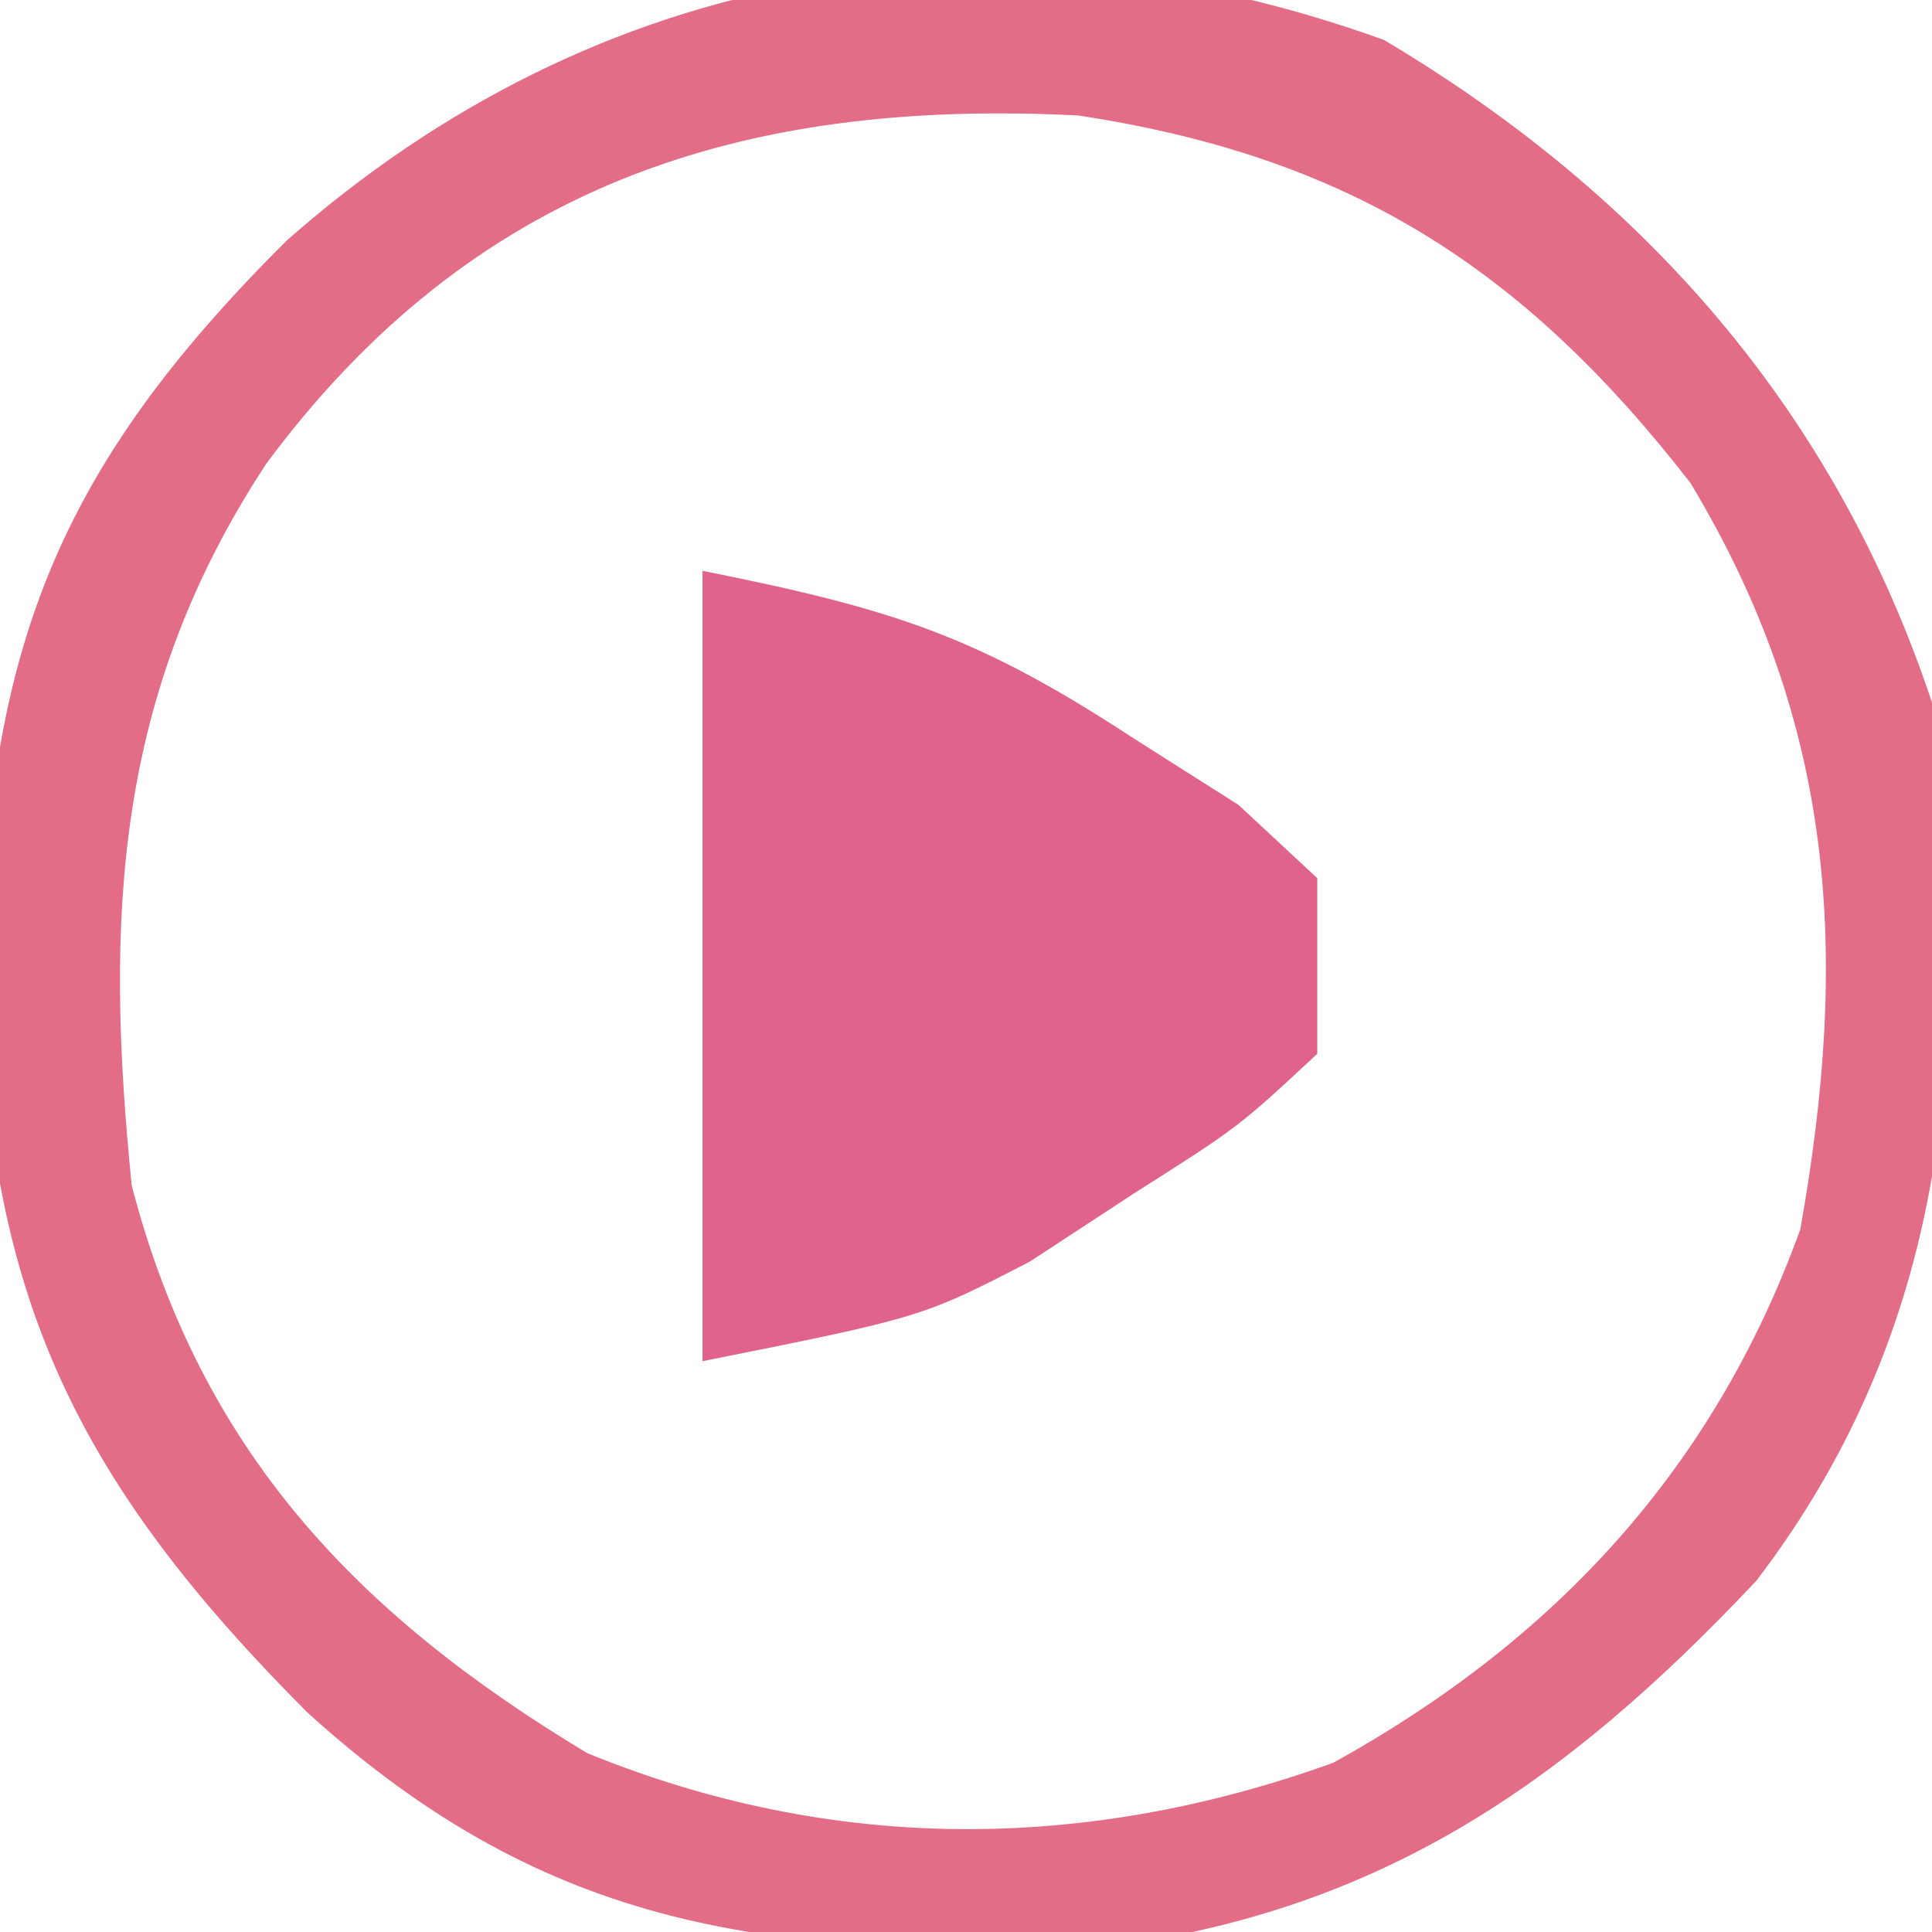 <?xml version="1.0" encoding="UTF-8"?>
<svg version="1.1" xmlns="http://www.w3.org/2000/svg" width="44" height="44">
<path d="M0 0 C5.958 3.543 10.279 8.474 12.48 15.09 C13.352 22.433 13.072 29.075 8.48 35.09 C4.118 39.721 -0.131 42.678 -6.57 43.461 C-13.933 43.611 -18.959 43.137 -24.52 38.09 C-29.699 32.897 -31.821 28.685 -31.957 21.34 C-31.841 13.883 -30.214 9.766 -24.992 4.57 C-17.954 -1.644 -8.999 -3.251 0 0 Z M-25.457 9.652 C-28.904 14.898 -29.138 19.967 -28.52 26.09 C-26.953 32.112 -23.419 35.846 -18.148 39.016 C-12.571 41.295 -6.81 41.279 -1.152 39.234 C3.895 36.444 7.513 32.533 9.48 27.09 C10.596 20.838 10.291 15.594 6.98 10.09 C3.159 5.17 -0.806 2.652 -6.973 1.719 C-14.685 1.328 -20.777 3.341 -25.457 9.652 Z " fill="#E36C86" transform="translate(31.52,0.91)"/>
<path d="M0 0 C4.364 0.873 6.262 1.487 9.812 3.812 C10.603 4.314 11.393 4.815 12.207 5.332 C12.799 5.882 13.39 6.433 14 7 C14 8.32 14 9.64 14 11 C12.207 12.668 12.207 12.668 9.812 14.188 C9.035 14.697 8.258 15.206 7.457 15.73 C5 17 5 17 0 18 C0 12.06 0 6.12 0 0 Z " fill="#E0638C" transform="translate(16,13)"/>
</svg>

